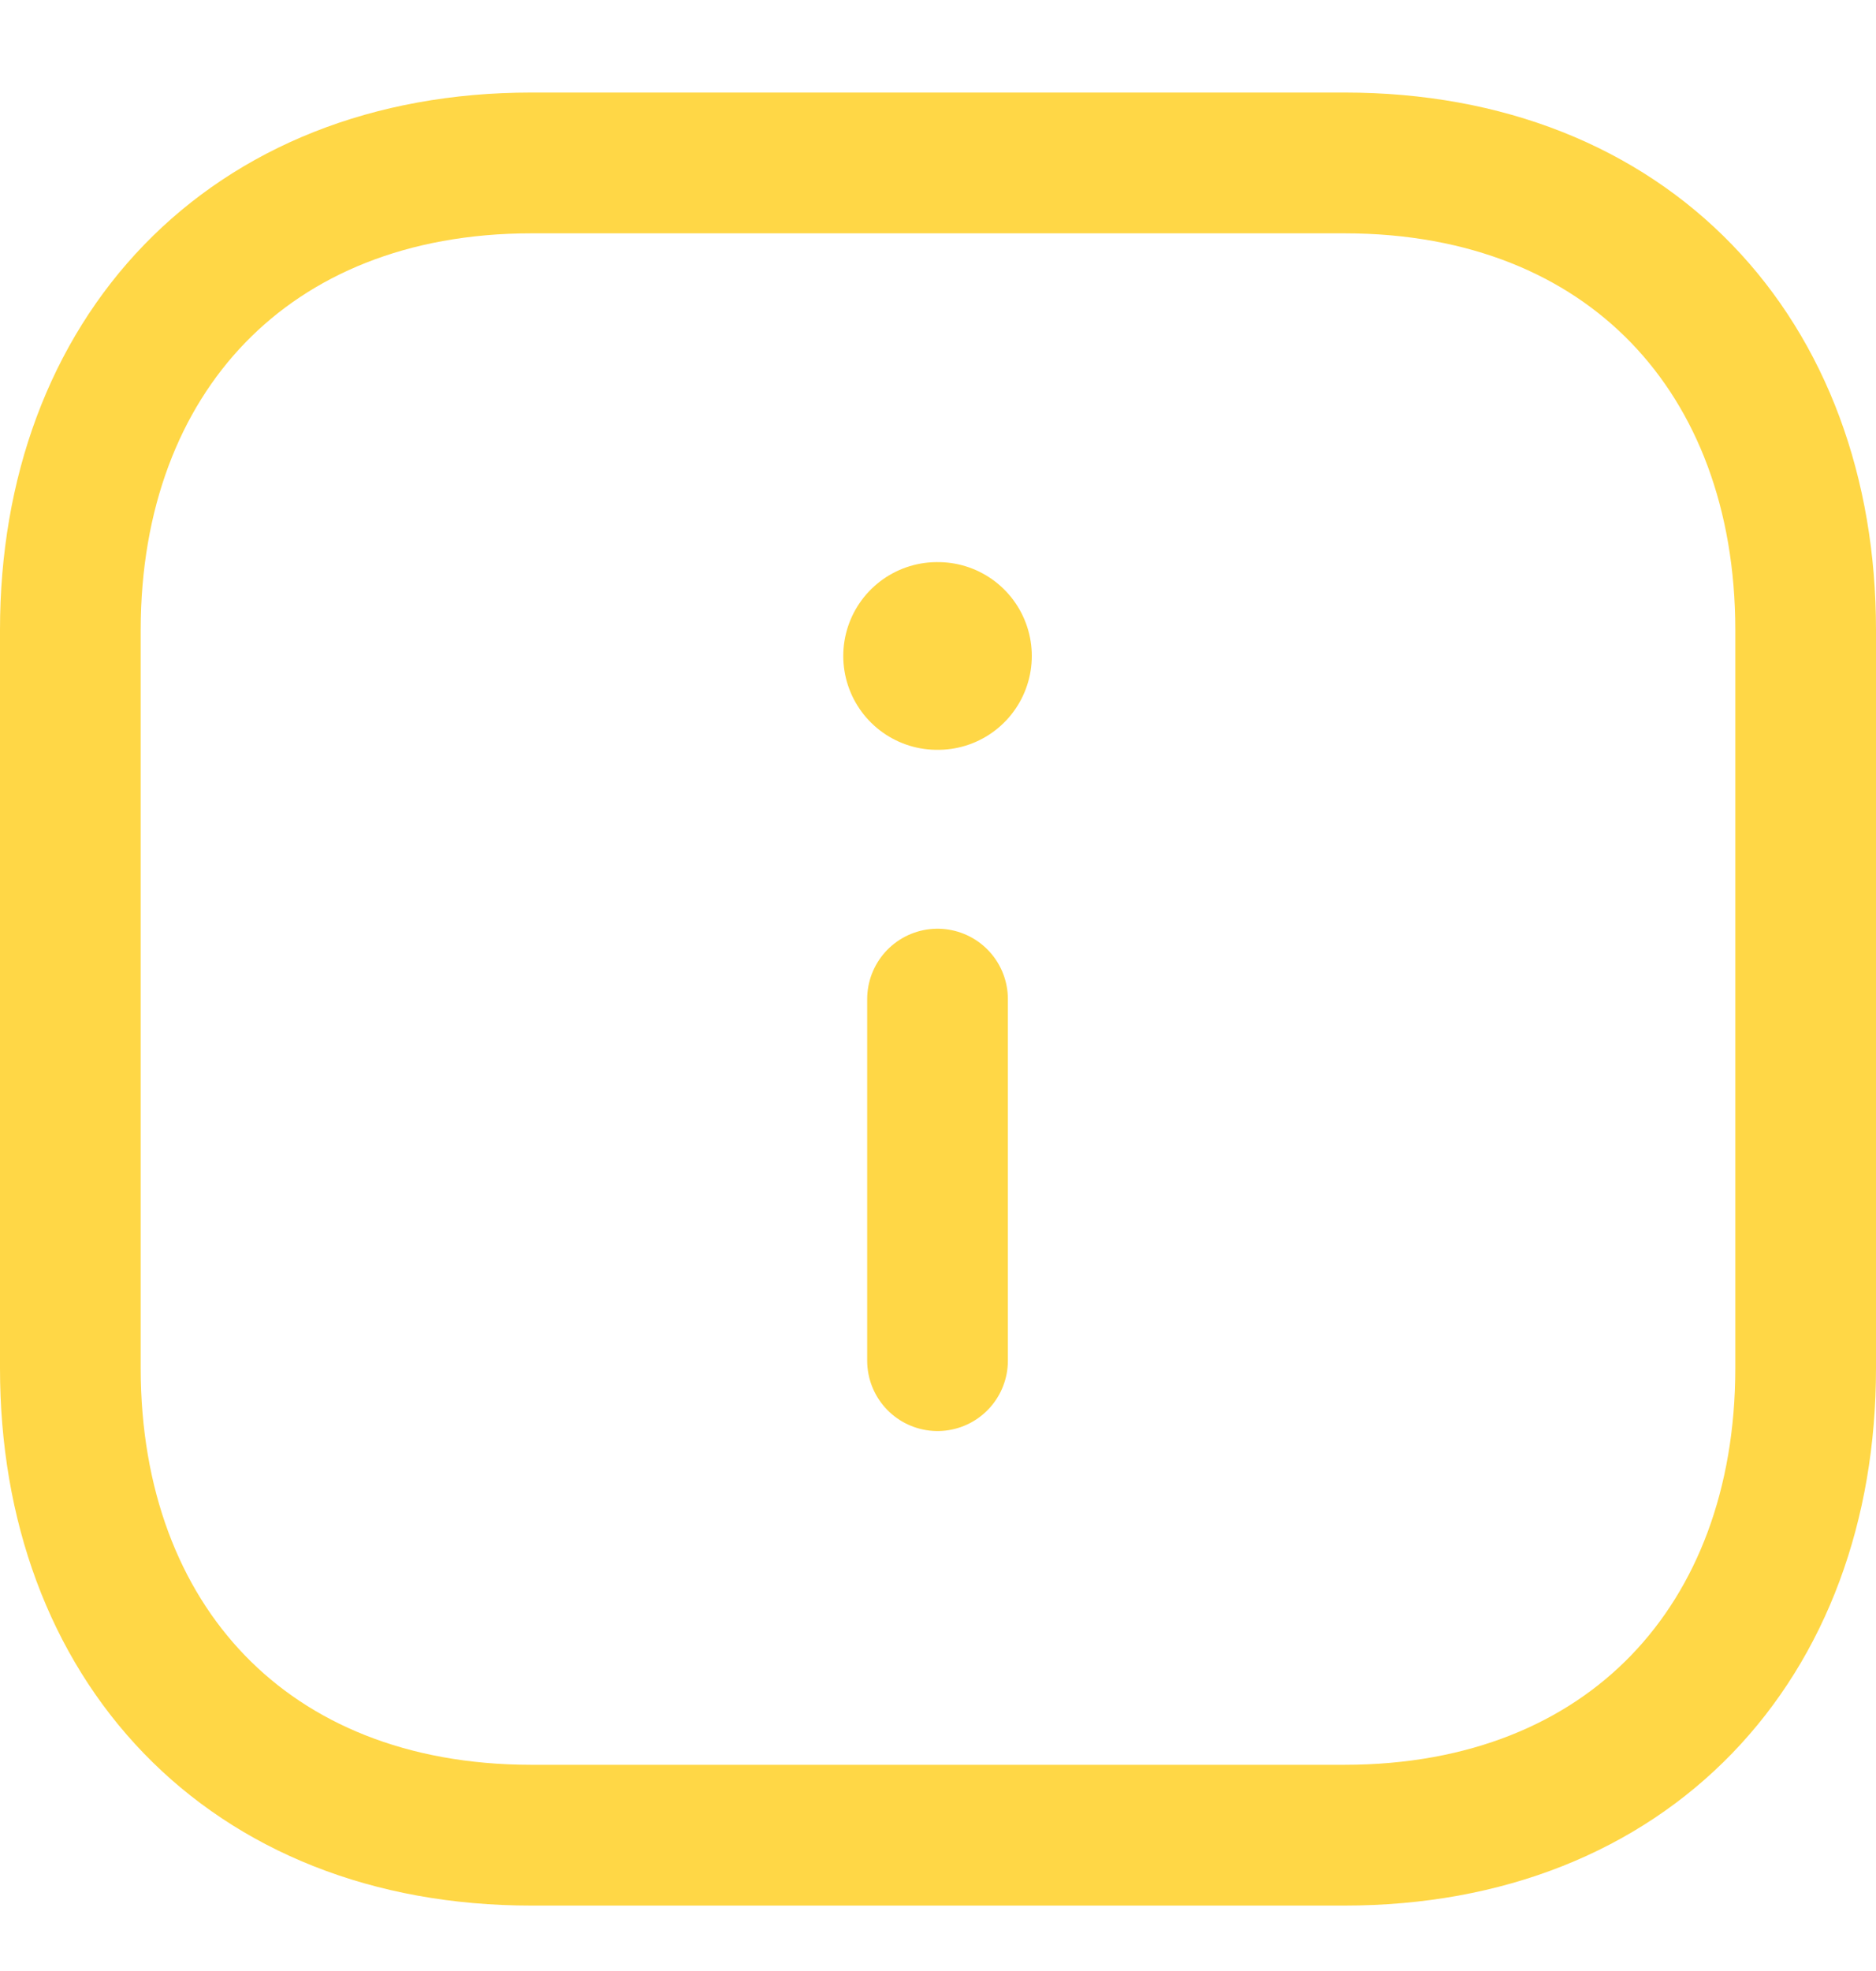 <svg width="20" height="21" viewBox="0 0 20 21" fill="none" xmlns="http://www.w3.org/2000/svg">
<path fill-rule="evenodd" clip-rule="evenodd" d="M14.334 1.736H5.665C2.644 1.736 0.75 3.796 0.75 6.712V14.578C0.75 17.493 2.635 19.553 5.665 19.553H14.333C17.364 19.553 19.25 17.493 19.25 14.578V6.712C19.25 3.796 17.364 1.736 14.334 1.736Z" stroke="#FFD746" stroke-width="1.5" stroke-linecap="round" stroke-linejoin="round"/>
<path d="M9.995 14.497V10.645" stroke="#FFD746" stroke-width="1.5" stroke-linecap="round" stroke-linejoin="round"/>
<path d="M9.99 6.989H10" stroke="#FFD746" stroke-width="2" stroke-linecap="round" stroke-linejoin="round"/>
</svg>
